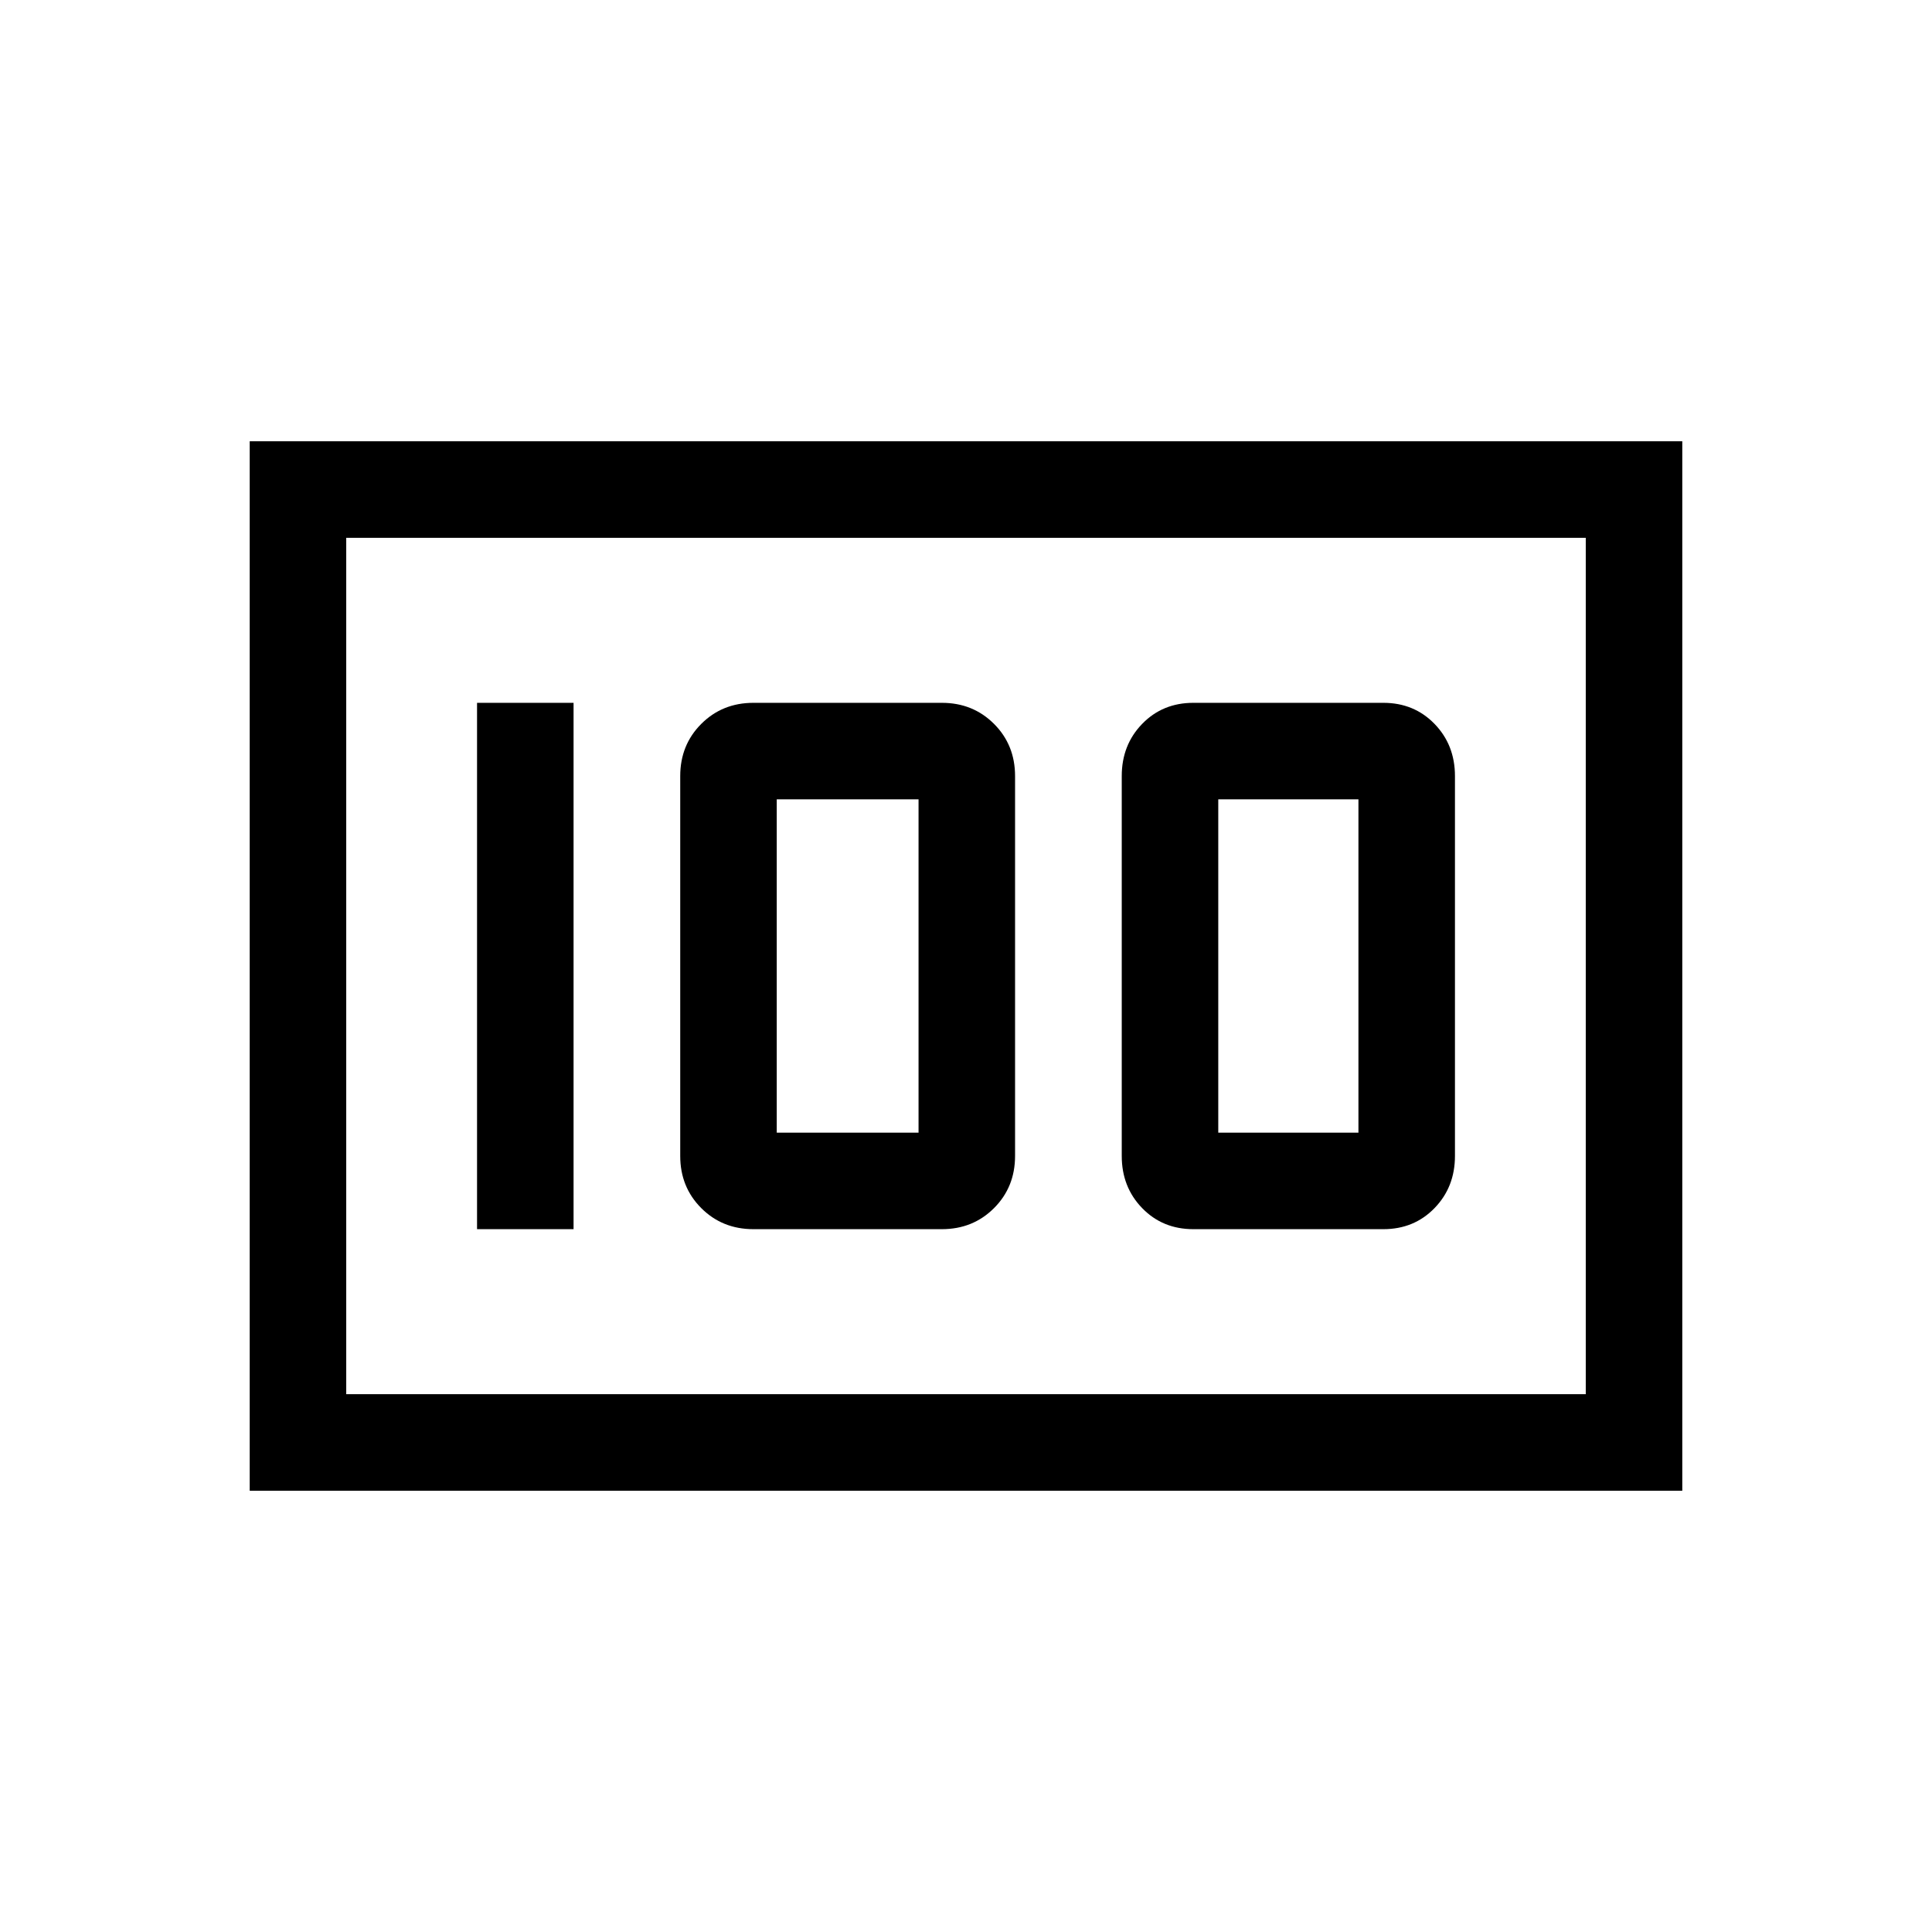 <svg xmlns="http://www.w3.org/2000/svg" height="20" viewBox="0 -960 960 960" width="20"><path d="M592.96-349.23h94.42q15.26 0 25.42-10.46 10.16-10.46 10.16-25.93v-188.76q0-15.47-10.16-25.93-10.16-10.46-25.42-10.46h-94.42q-15.26 0-25.42 10.46-10.15 10.46-10.15 25.93v188.76q0 15.47 10.15 25.93 10.16 10.46 25.42 10.46Zm12.39-47.96v-165.62H675v165.62h-69.65Zm-230.97 47.96H468q15.46 0 25.92-10.46t10.46-25.93v-188.76q0-15.47-10.46-25.93-10.46-10.46-25.92-10.46h-93.62q-15.46 0-25.92 10.46T338-574.38v188.76q0 15.47 10.46 25.93 10.46 10.46 25.92 10.46Zm11.58-47.96v-165.62h70.46v165.62h-70.46Zm-148.92 47.96H285v-261.54h-47.96v261.54ZM124.08-219.27v-521.46h711.84v521.46H124.08Zm47.96-473.5v425.54-425.54Zm0 425.54h615.92v-425.54H172.04v425.54Z"/></svg>